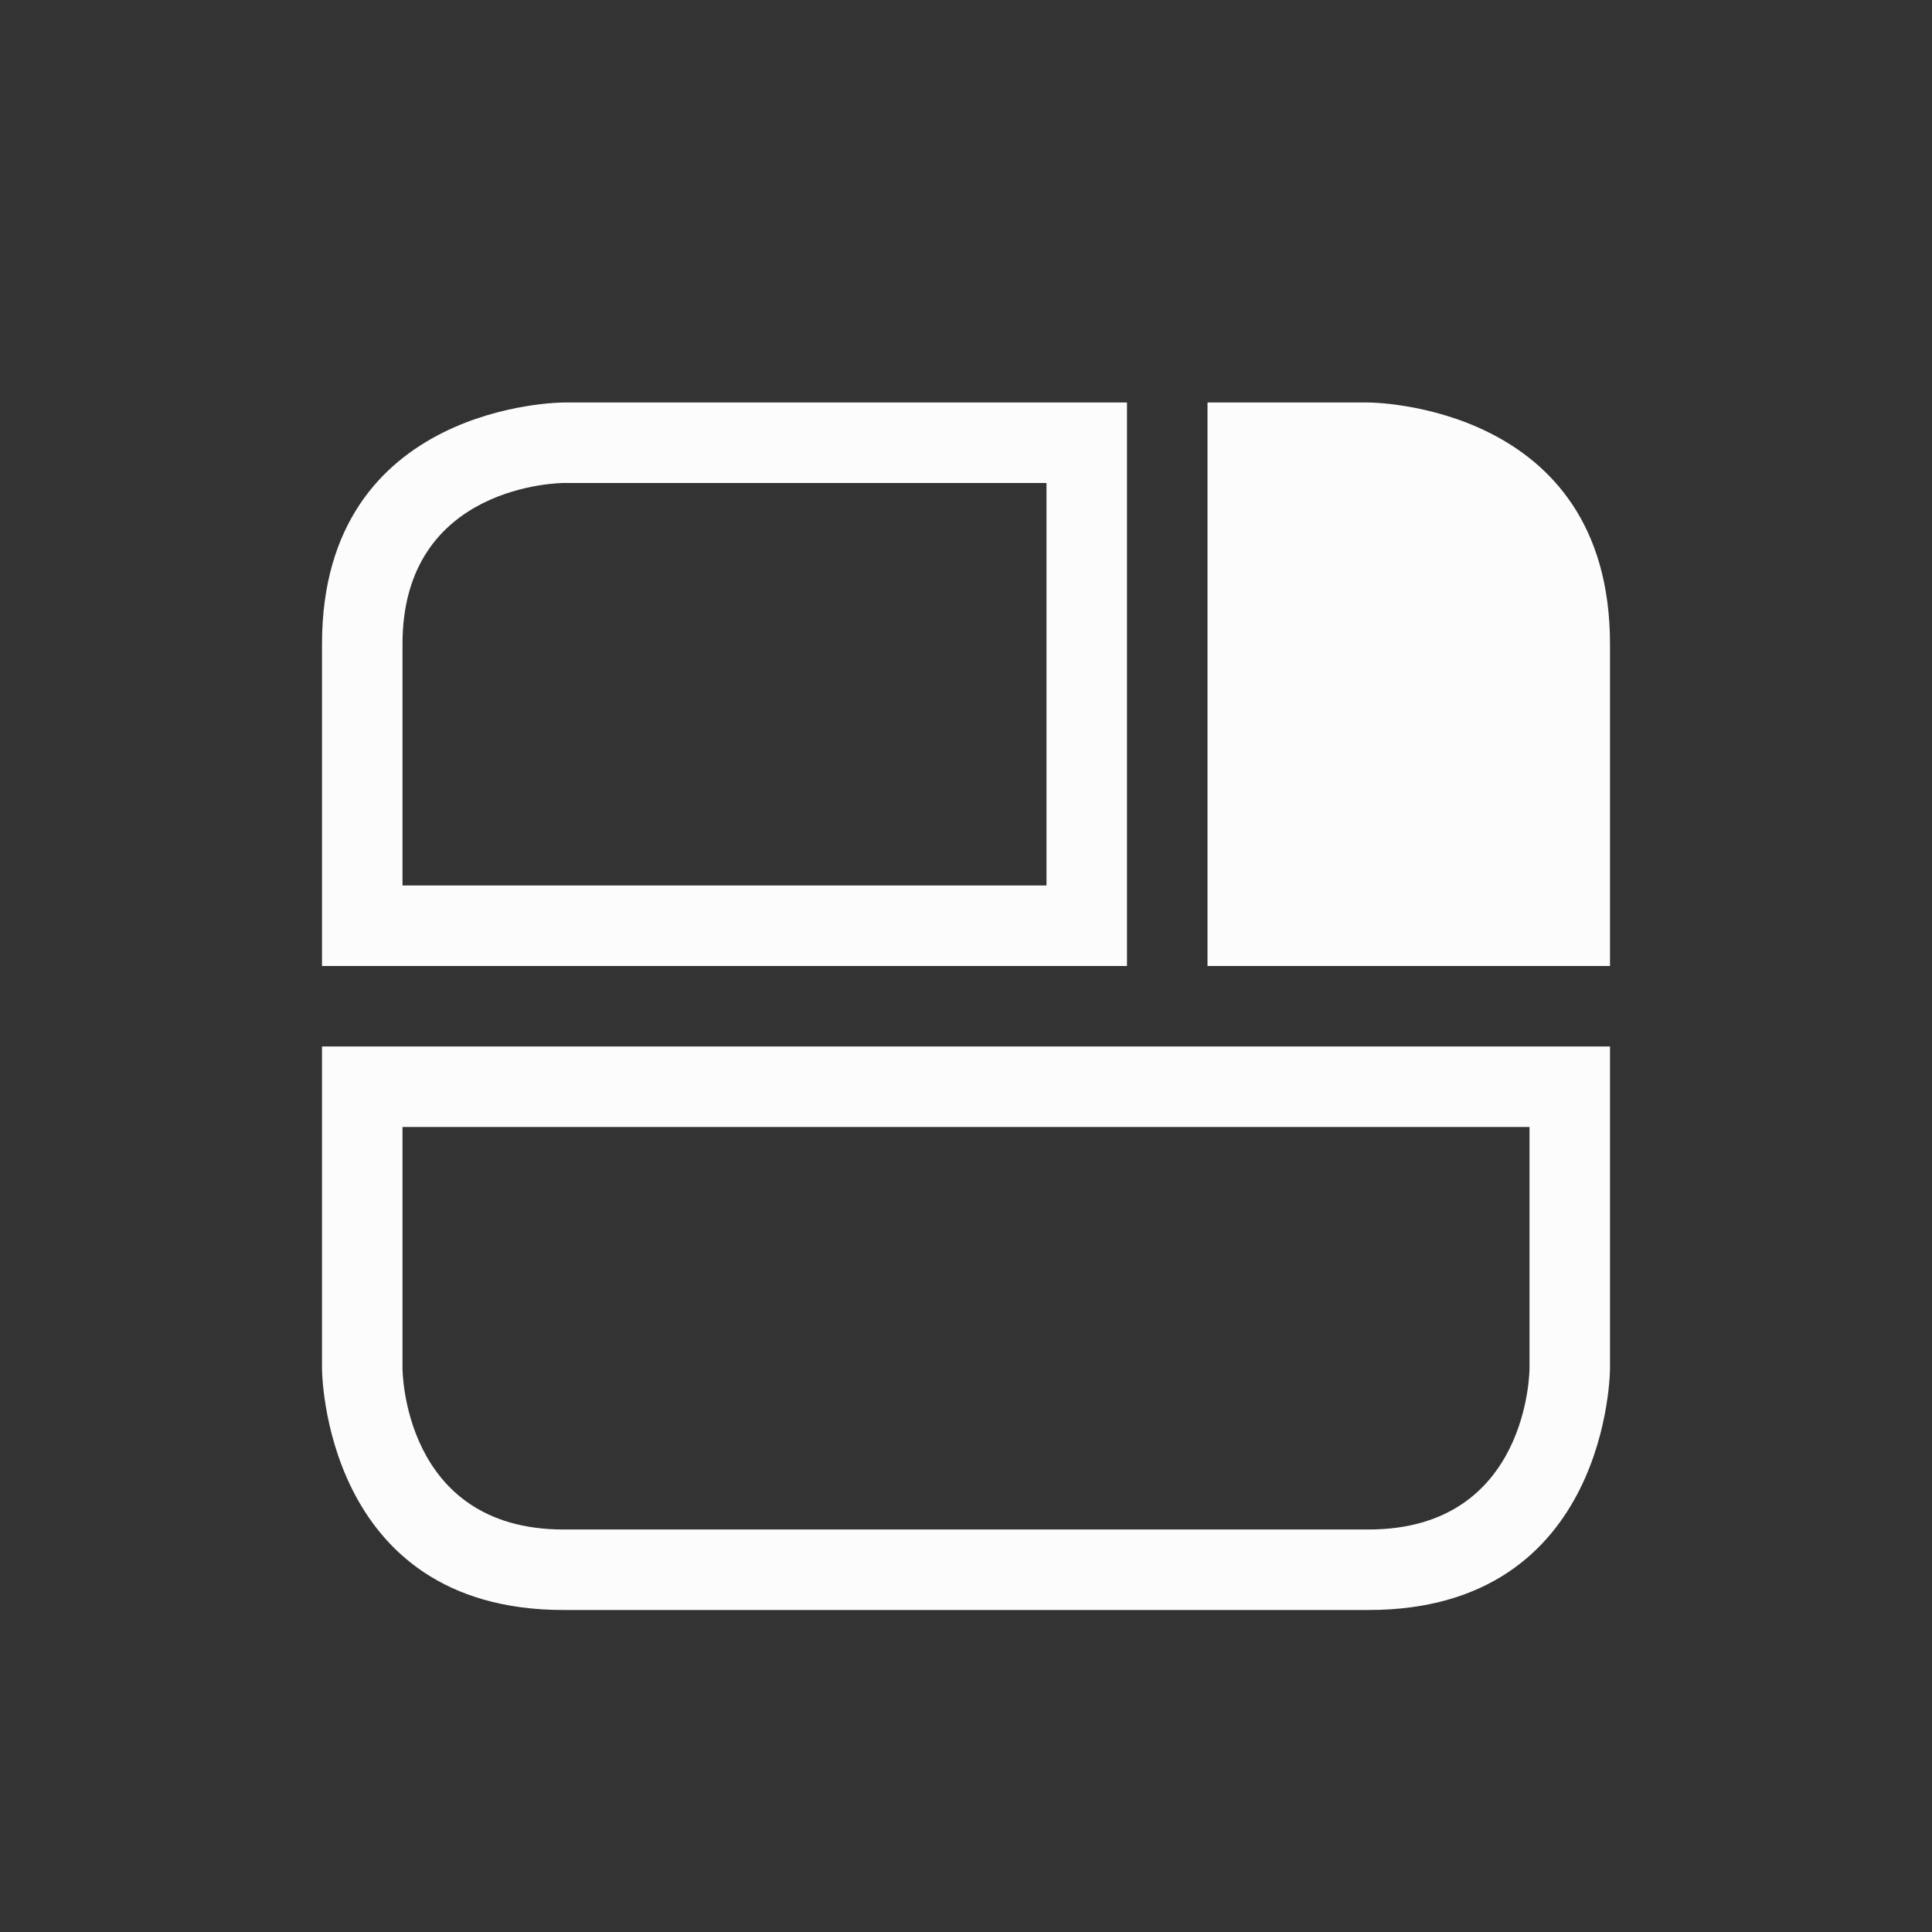 <svg xmlns="http://www.w3.org/2000/svg" viewBox="0 0 24 24" width="24" height="24">
  <rect x="0" y="0" width="24" height="24" fill="#333333" stroke="none"/>
  <defs id="defs3051">
    <style type="text/css" id="current-color-scheme">.ColorScheme-Text {color:#fcfcfc;}</style>
  </defs>
  <g transform="translate(1,1)">
    <path style="fill:currentColor;fill-opacity:1;stroke:none" d="m 3,7 c 0,3 0,4 0,4 H 13 V 4 H 6 C 6,4 3,4 3,7 Z M 14,4 v 7 h 5 c 0,0 0,-1 0,-4 C 19,4 16,4 16,4 Z M 4,7 C 4,5 6,5 6,5 h 6 v 5 H 4 C 4,10 4,9 4,7 Z m -1,5 v 4 c 0,0 0,3 3,3 3,0 7,0 10,0 3,0 3,-3 3,-3 v -4 z m 1,1 h 14 v 3 c 0,0 0,2 -2,2 -2,0 -8,0 -10,0 -2,0 -2,-2 -2,-2 z" class="ColorScheme-Text"/>
  </g>
</svg>
